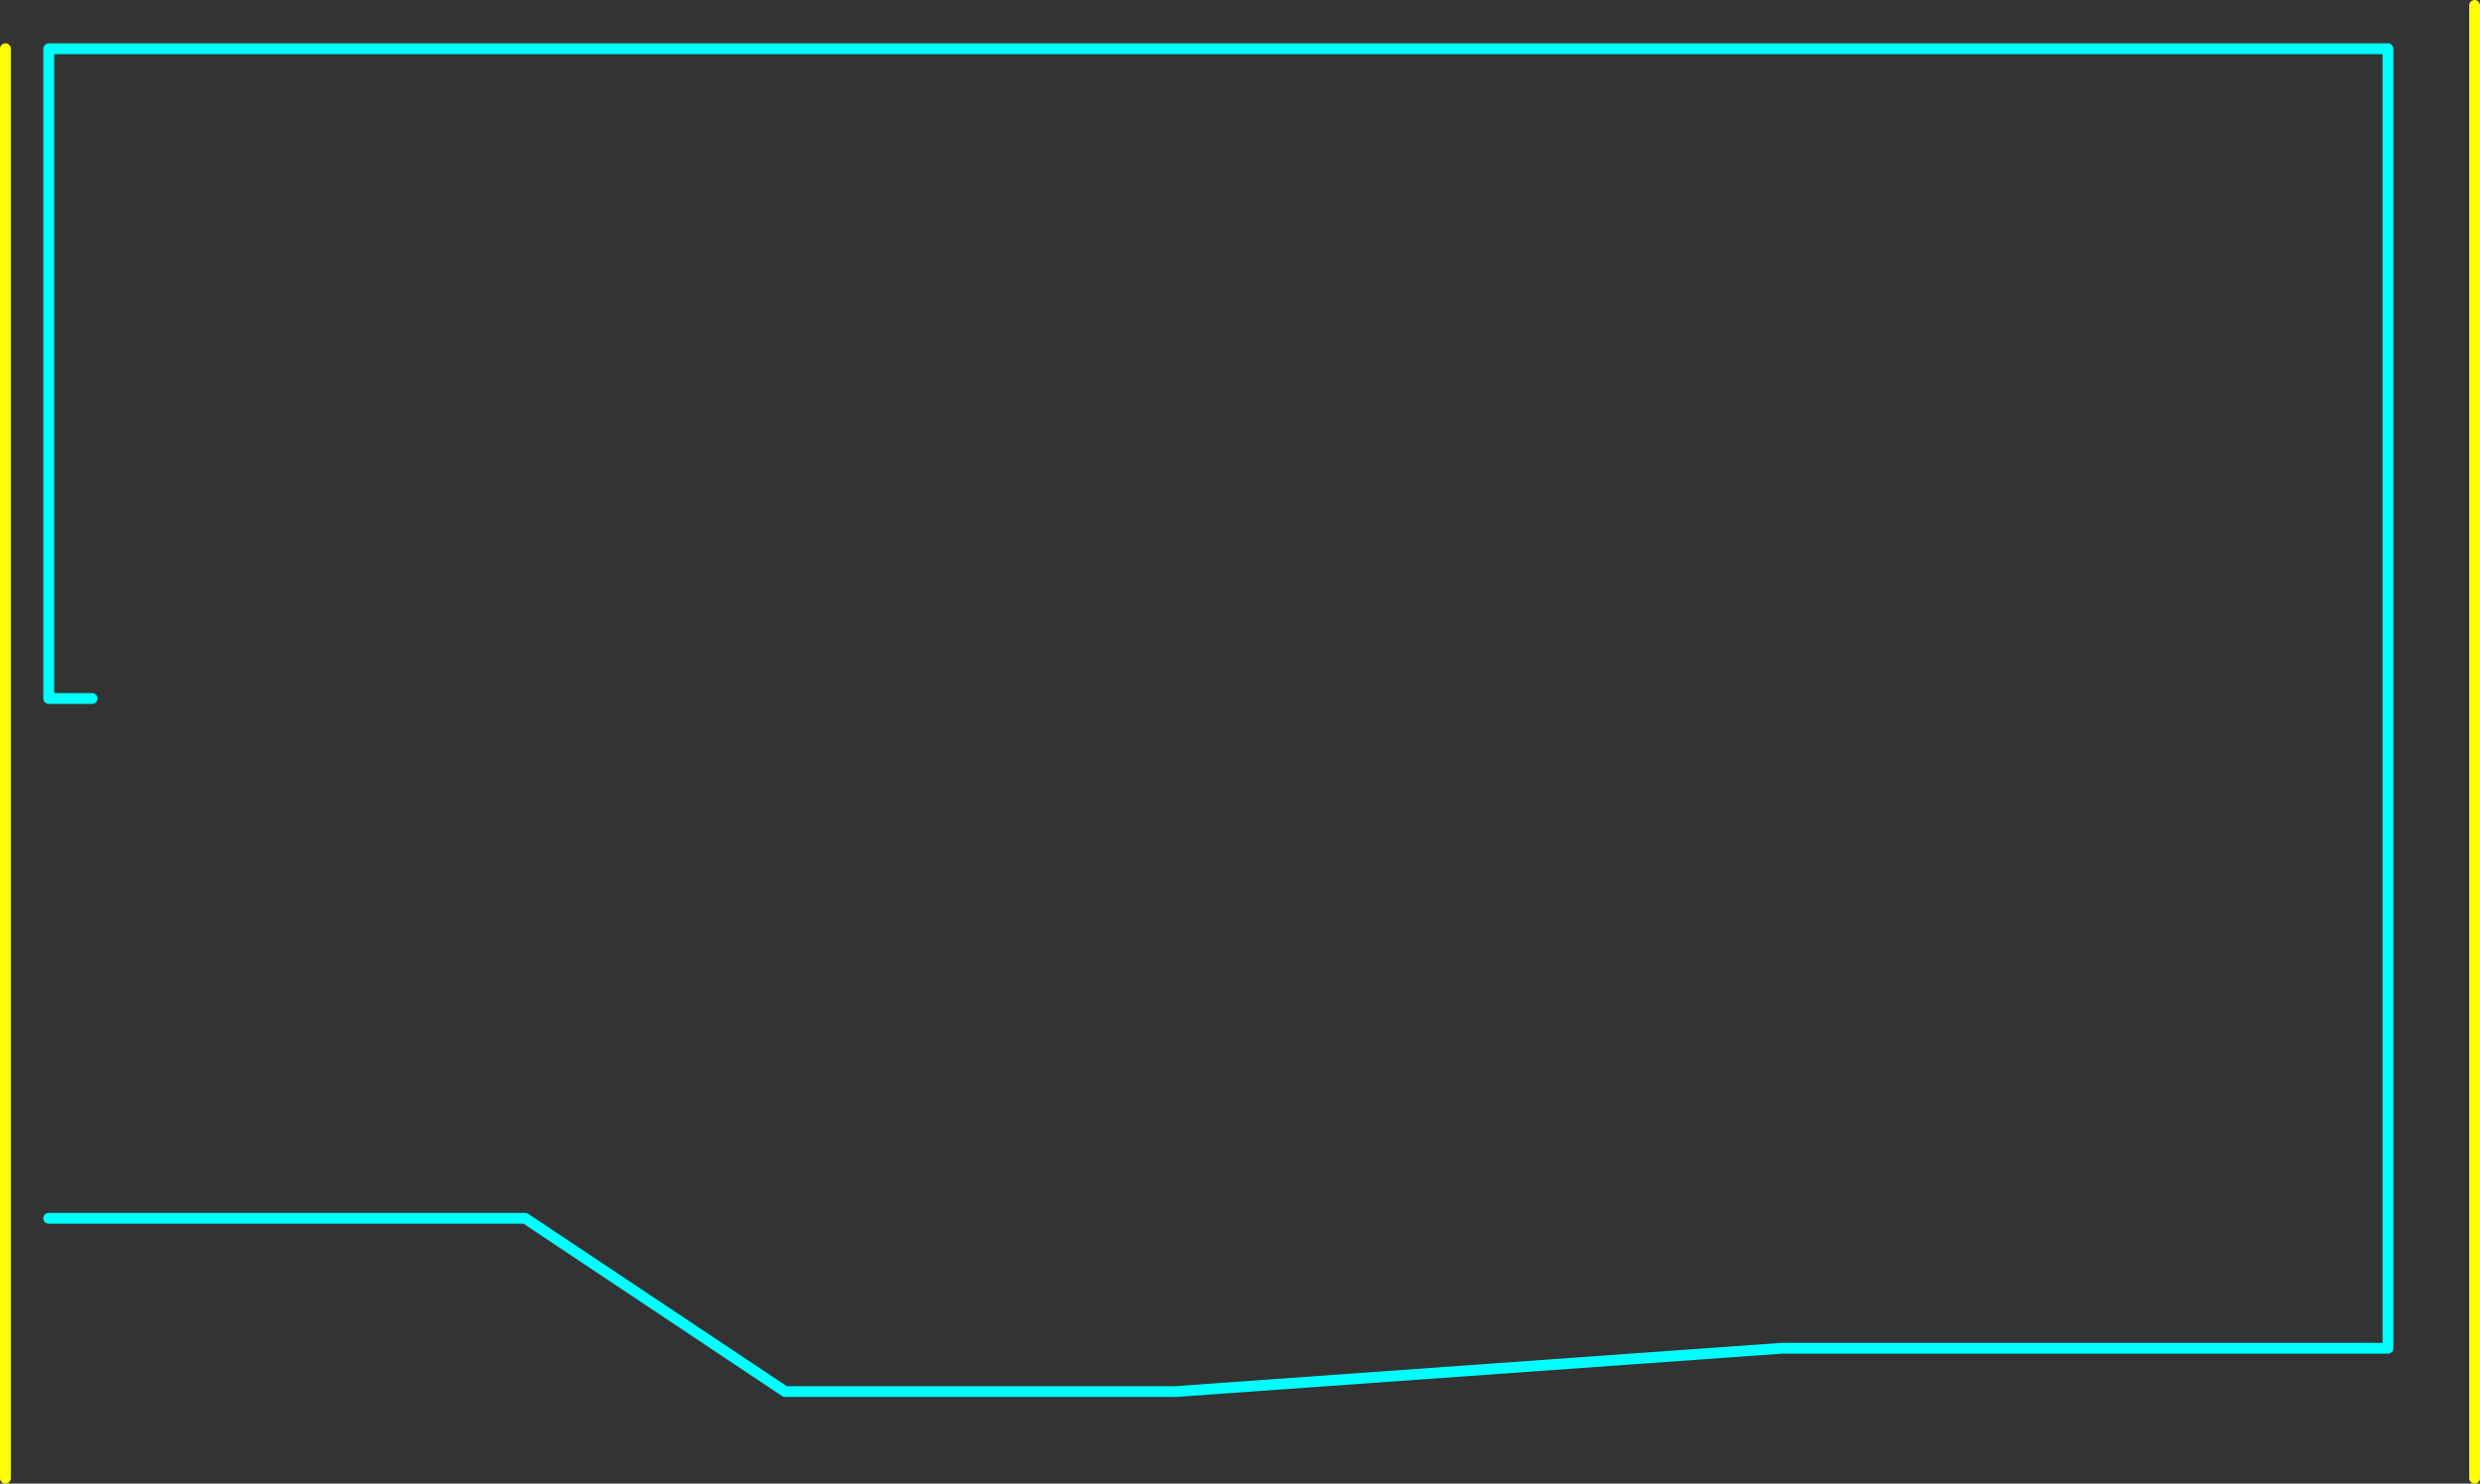 <?xml version="1.0" encoding="UTF-8" standalone="no"?>
<svg xmlns:ffdec="https://www.free-decompiler.com/flash" xmlns:xlink="http://www.w3.org/1999/xlink" ffdec:objectType="shape" height="685.0px" width="1145.0px" xmlns="http://www.w3.org/2000/svg">
  <rect width="100%" height="100%" fill="#333333" stroke="none"/>
  <g transform="matrix(1.0, 0.0, 0.0, 1.0, 322.5, 362.5)">
    <path d="M-280.0 -40.0 L-300.0 -40.0 -300.0 -340.0 780.0 -340.0 780.0 120.0 780.0 160.0 780.0 260.0 500.0 260.0 220.0 280.0 40.0 280.0 -80.0 200.0 -300.0 200.0" fill="none" stroke="#00ffff" stroke-linecap="round" stroke-linejoin="round" stroke-width="5.0"/>
    <path d="M820.0 -360.0 L820.0 320.0 M-320.0 -340.0 L-320.0 320.0" fill="none" stroke="#ffff00" stroke-linecap="round" stroke-linejoin="round" stroke-width="5.0"/>
  </g>
</svg>
